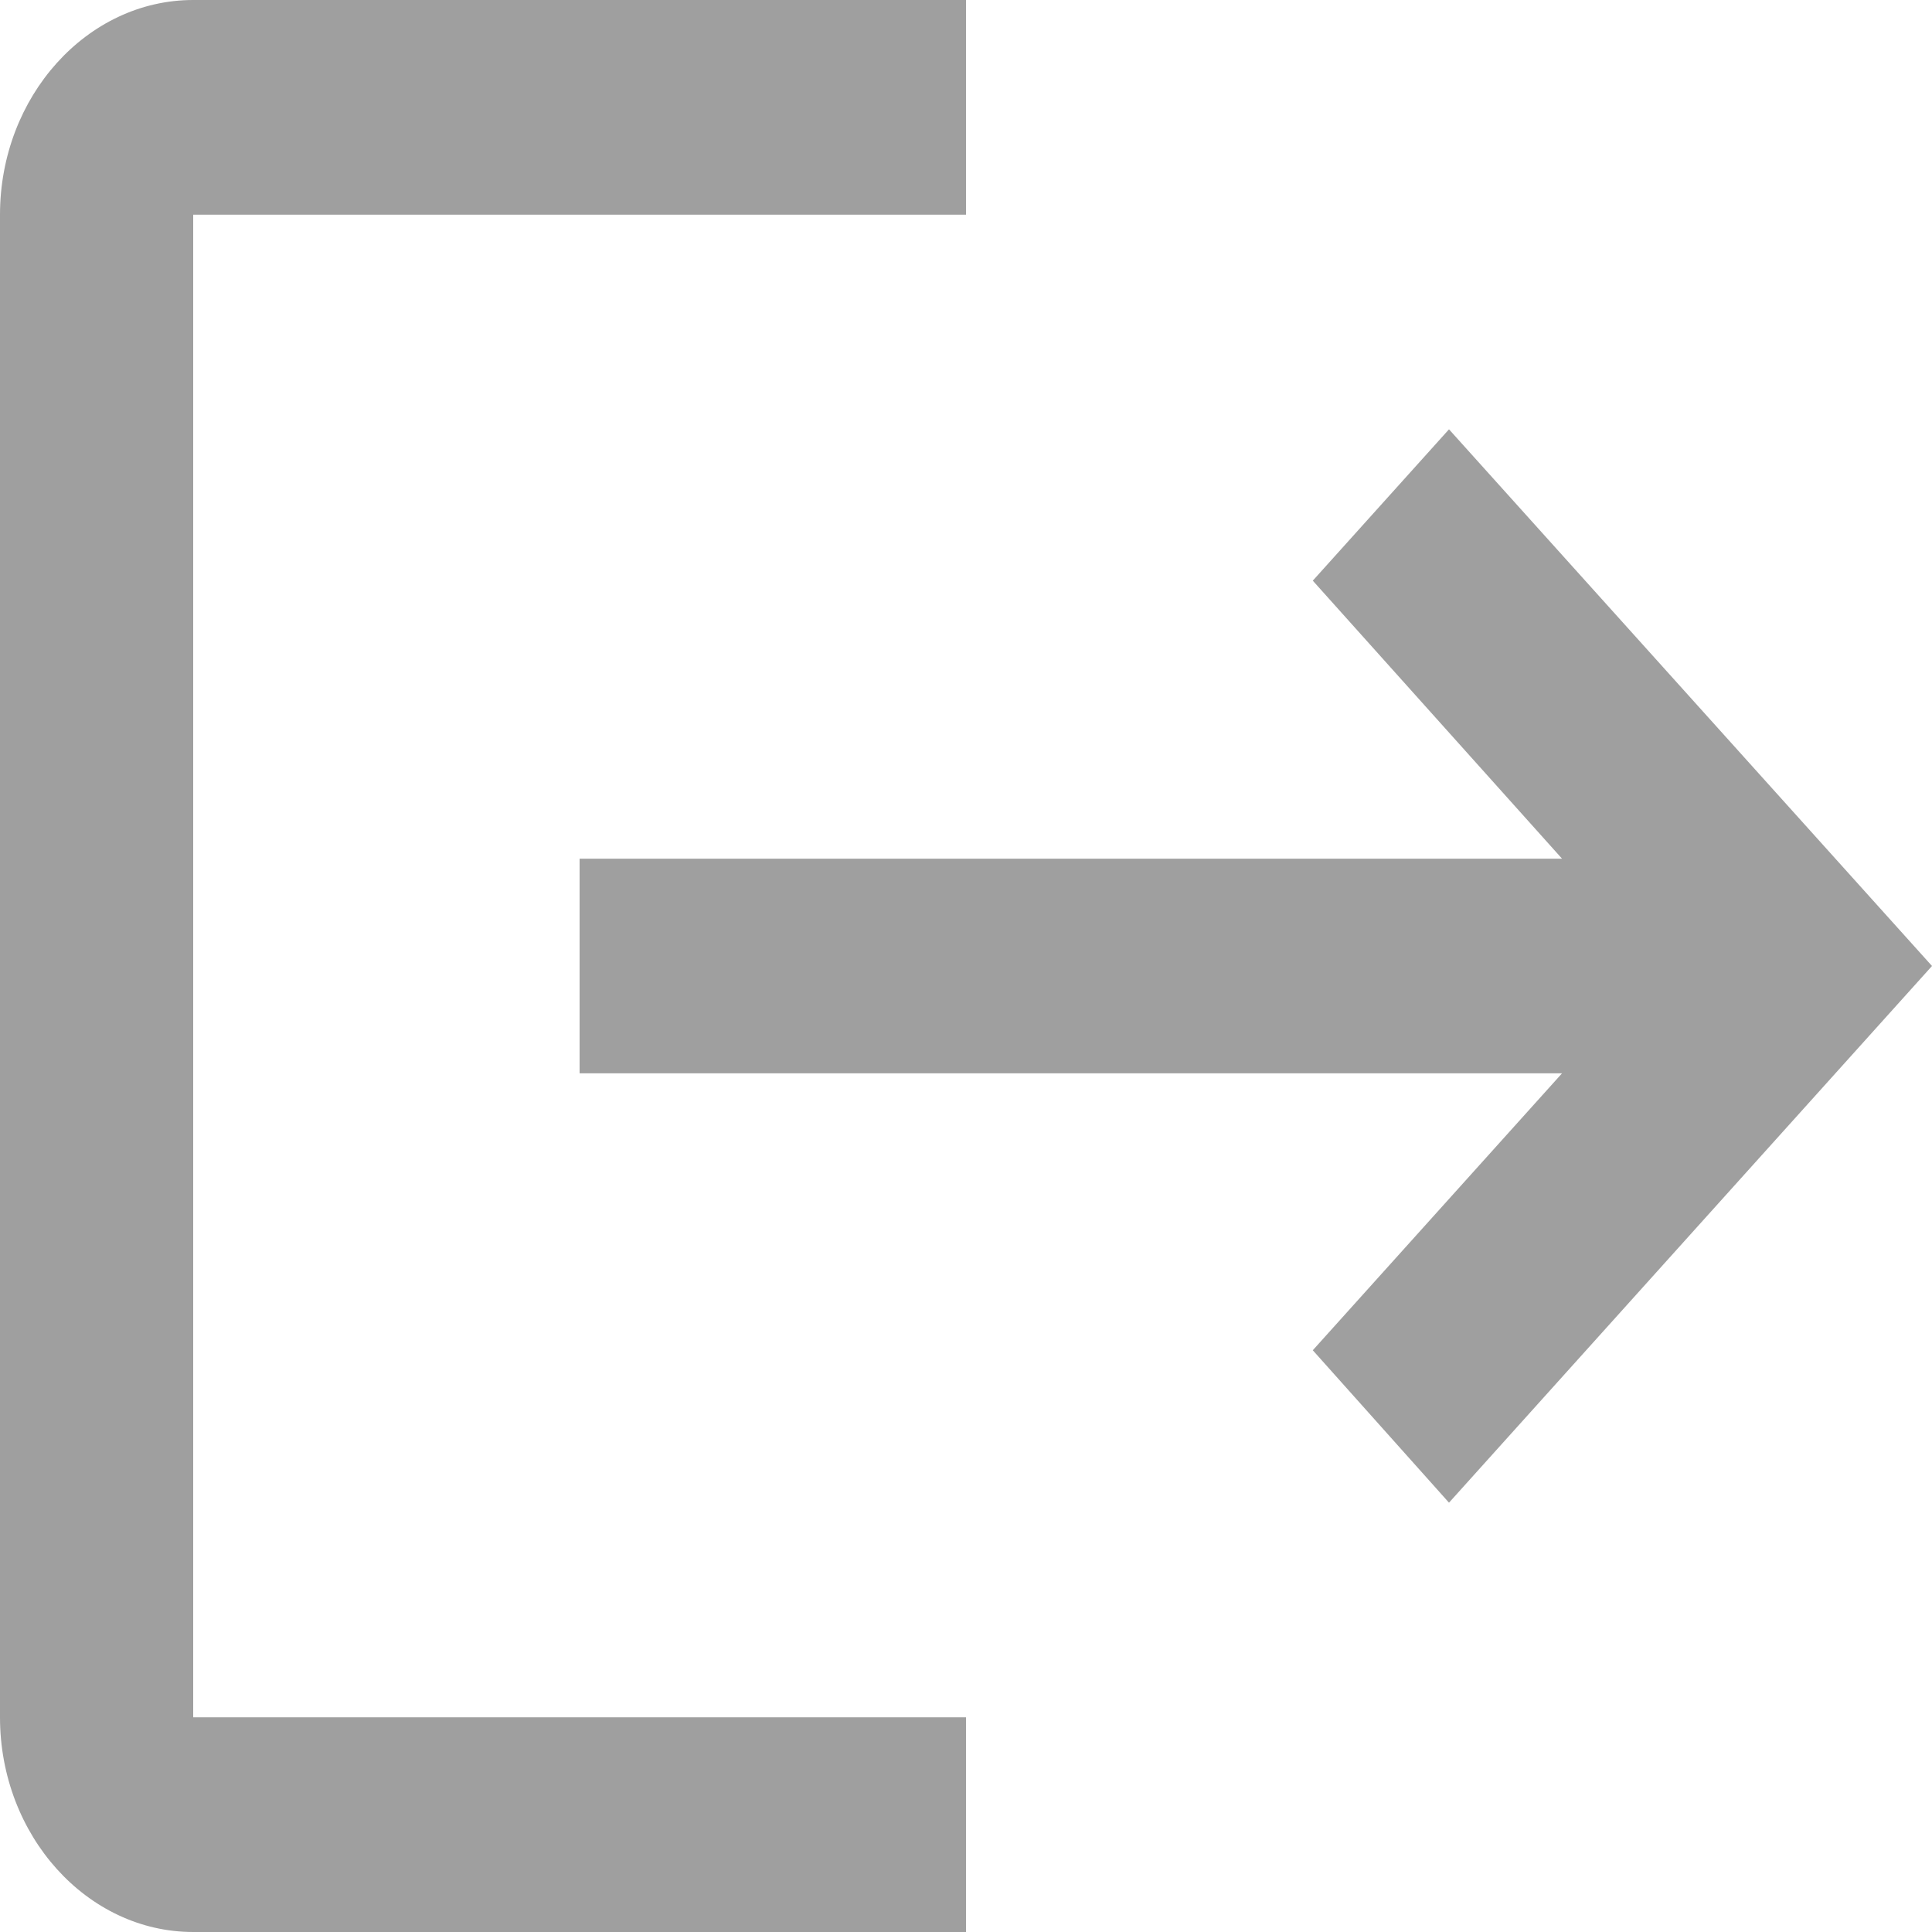 <svg width="74" height="74" viewBox="0 0 74 74" fill="none" xmlns="http://www.w3.org/2000/svg">
<path d="M55.5 16.444L50.283 22.241L59.829 32.889H22.2V41.111H59.829L50.283 51.718L55.5 57.556L74 37L55.5 16.444ZM7.4 8.222H37V0H7.4C3.33 0 0 3.7 0 8.222V65.778C0 70.3 3.33 74 7.4 74H37V65.778H7.4V8.222Z" fill="#9F9F9F"/>
</svg>
